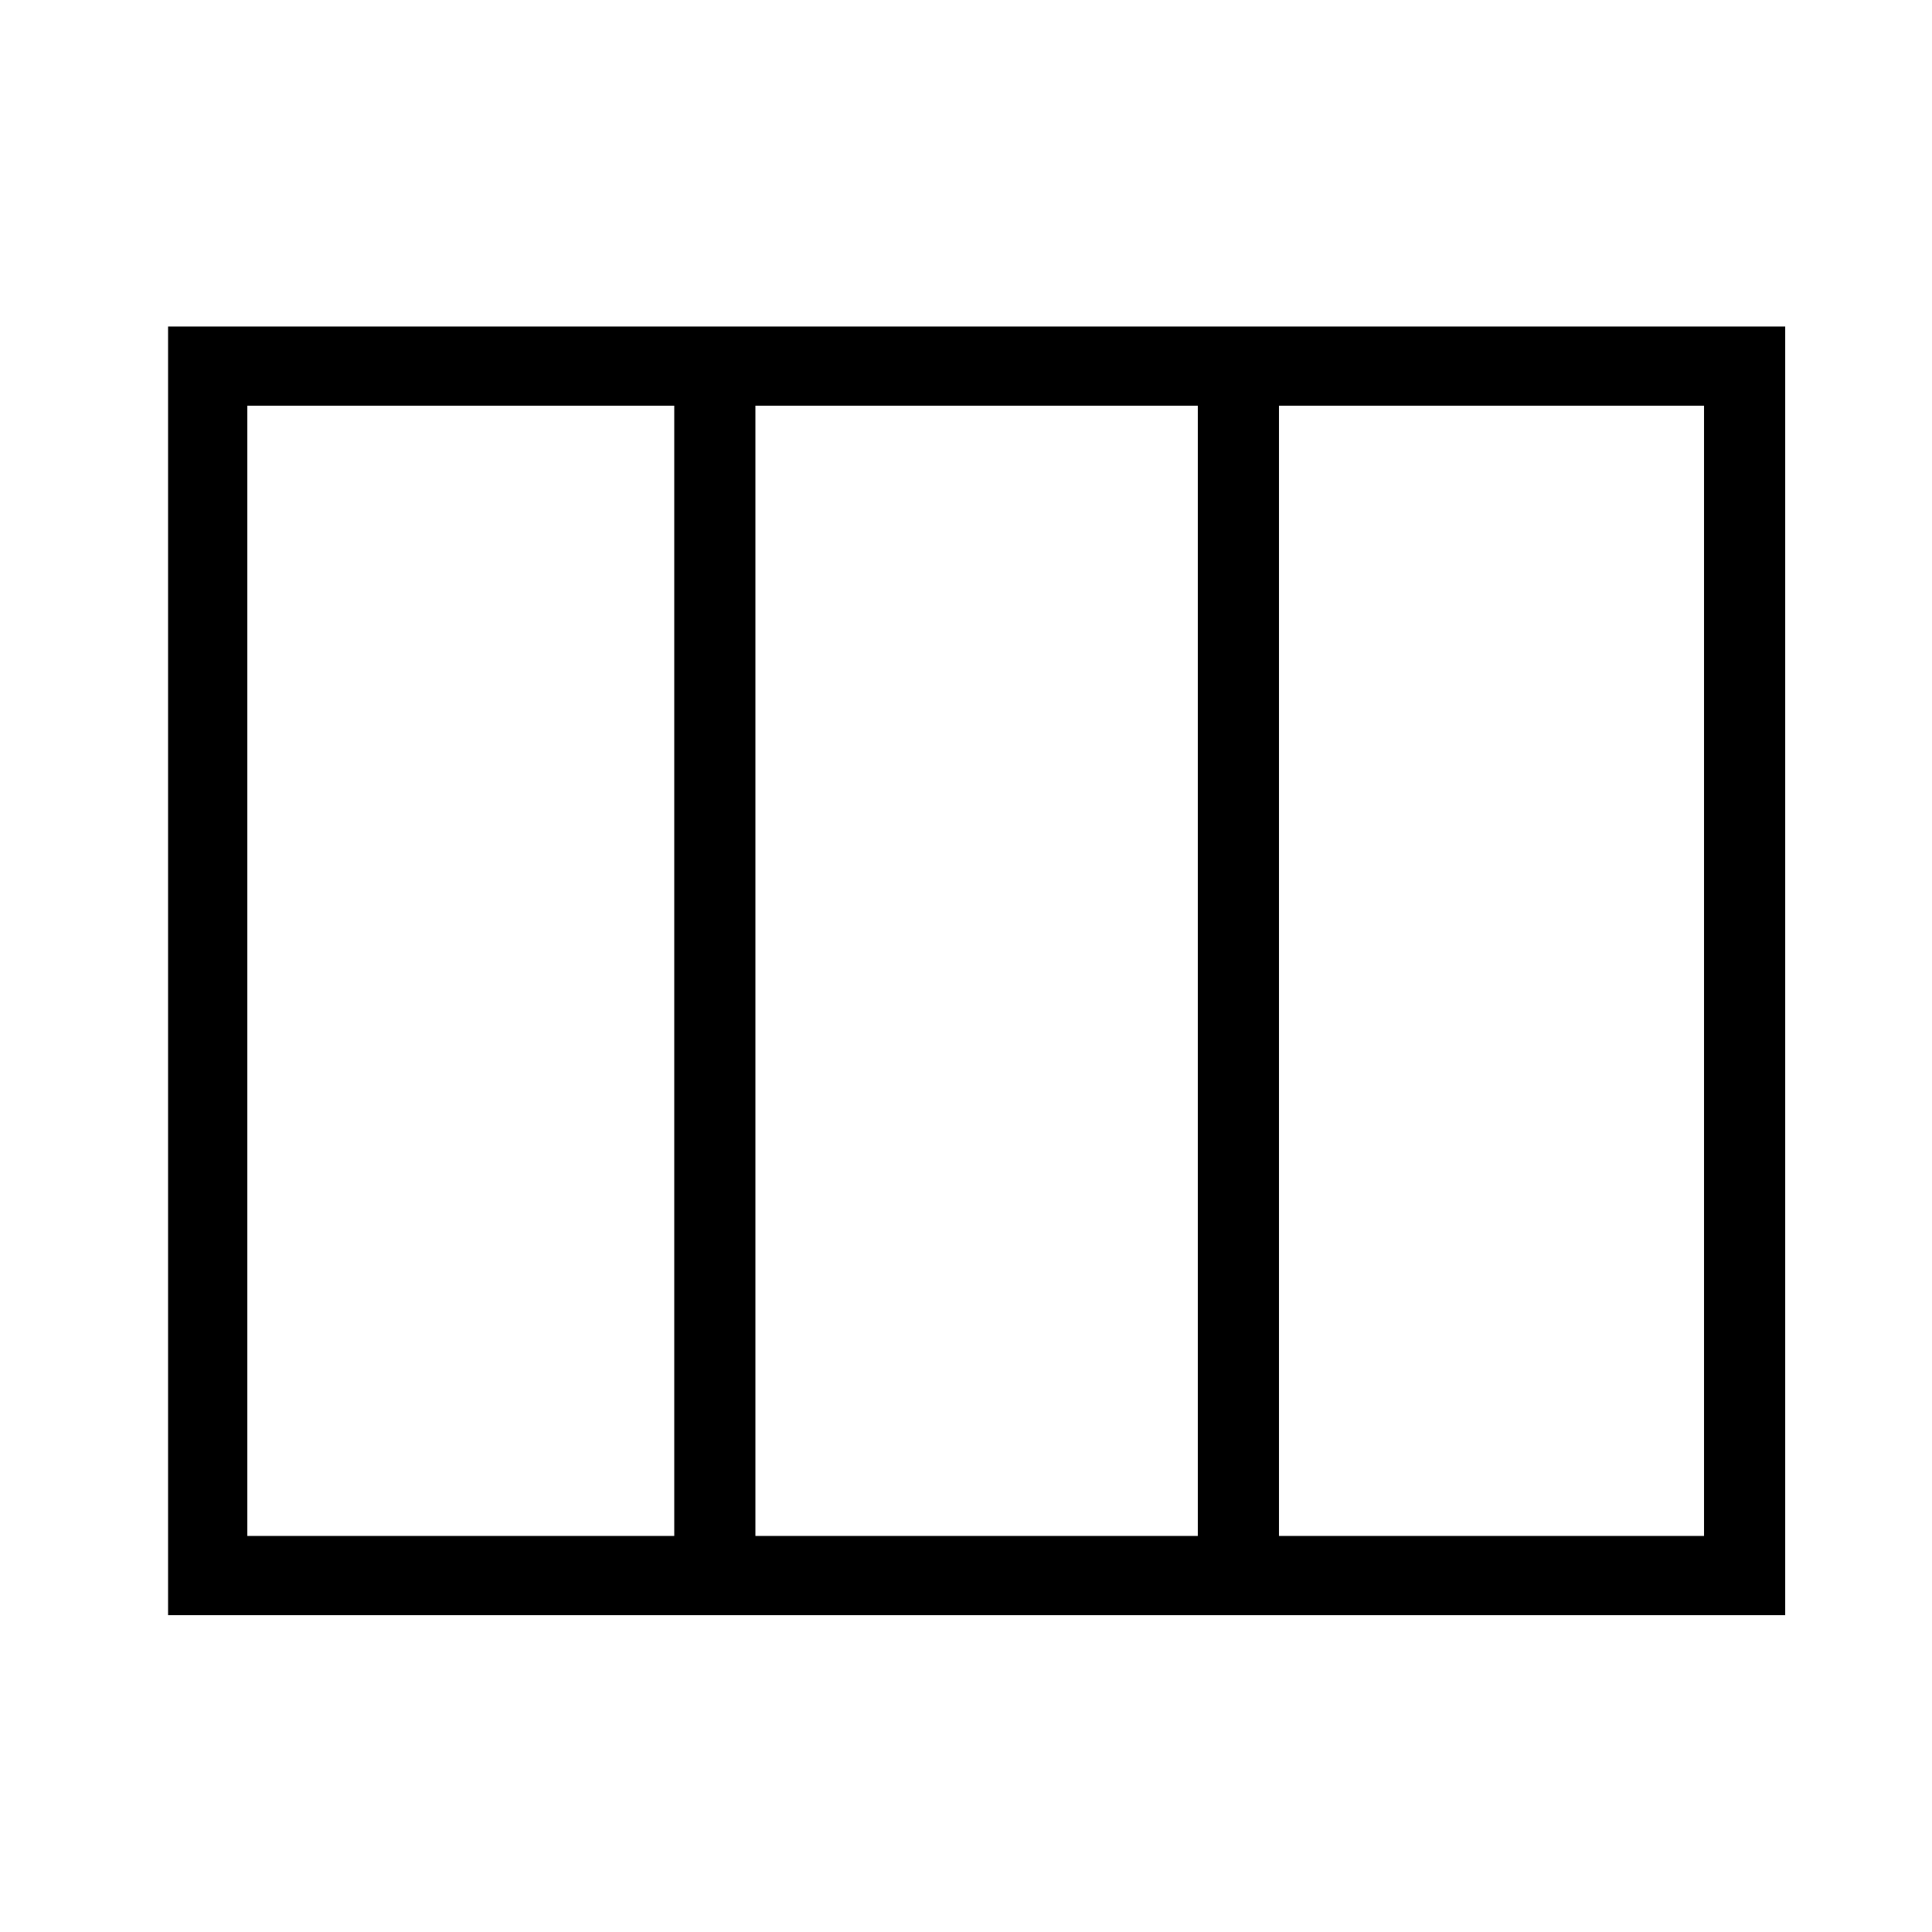 <svg xmlns="http://www.w3.org/2000/svg" xmlns:xlink="http://www.w3.org/1999/xlink" version="1.1" x="0px" y="0px" viewBox="0 0 100 100" style="enable-background:new 0 0 100 100;" xml:space="preserve"><g><g><path d="M92.3,83.6H8.7V16.9h83.7V83.6z M12.8,79.5h75.4V21H12.8V79.5z"></path></g><g><rect x="34.9" y="18.9" width="4.2" height="62.6"></rect></g><g><rect x="62" y="18.9" width="4.2" height="62.6"></rect></g></g></svg>